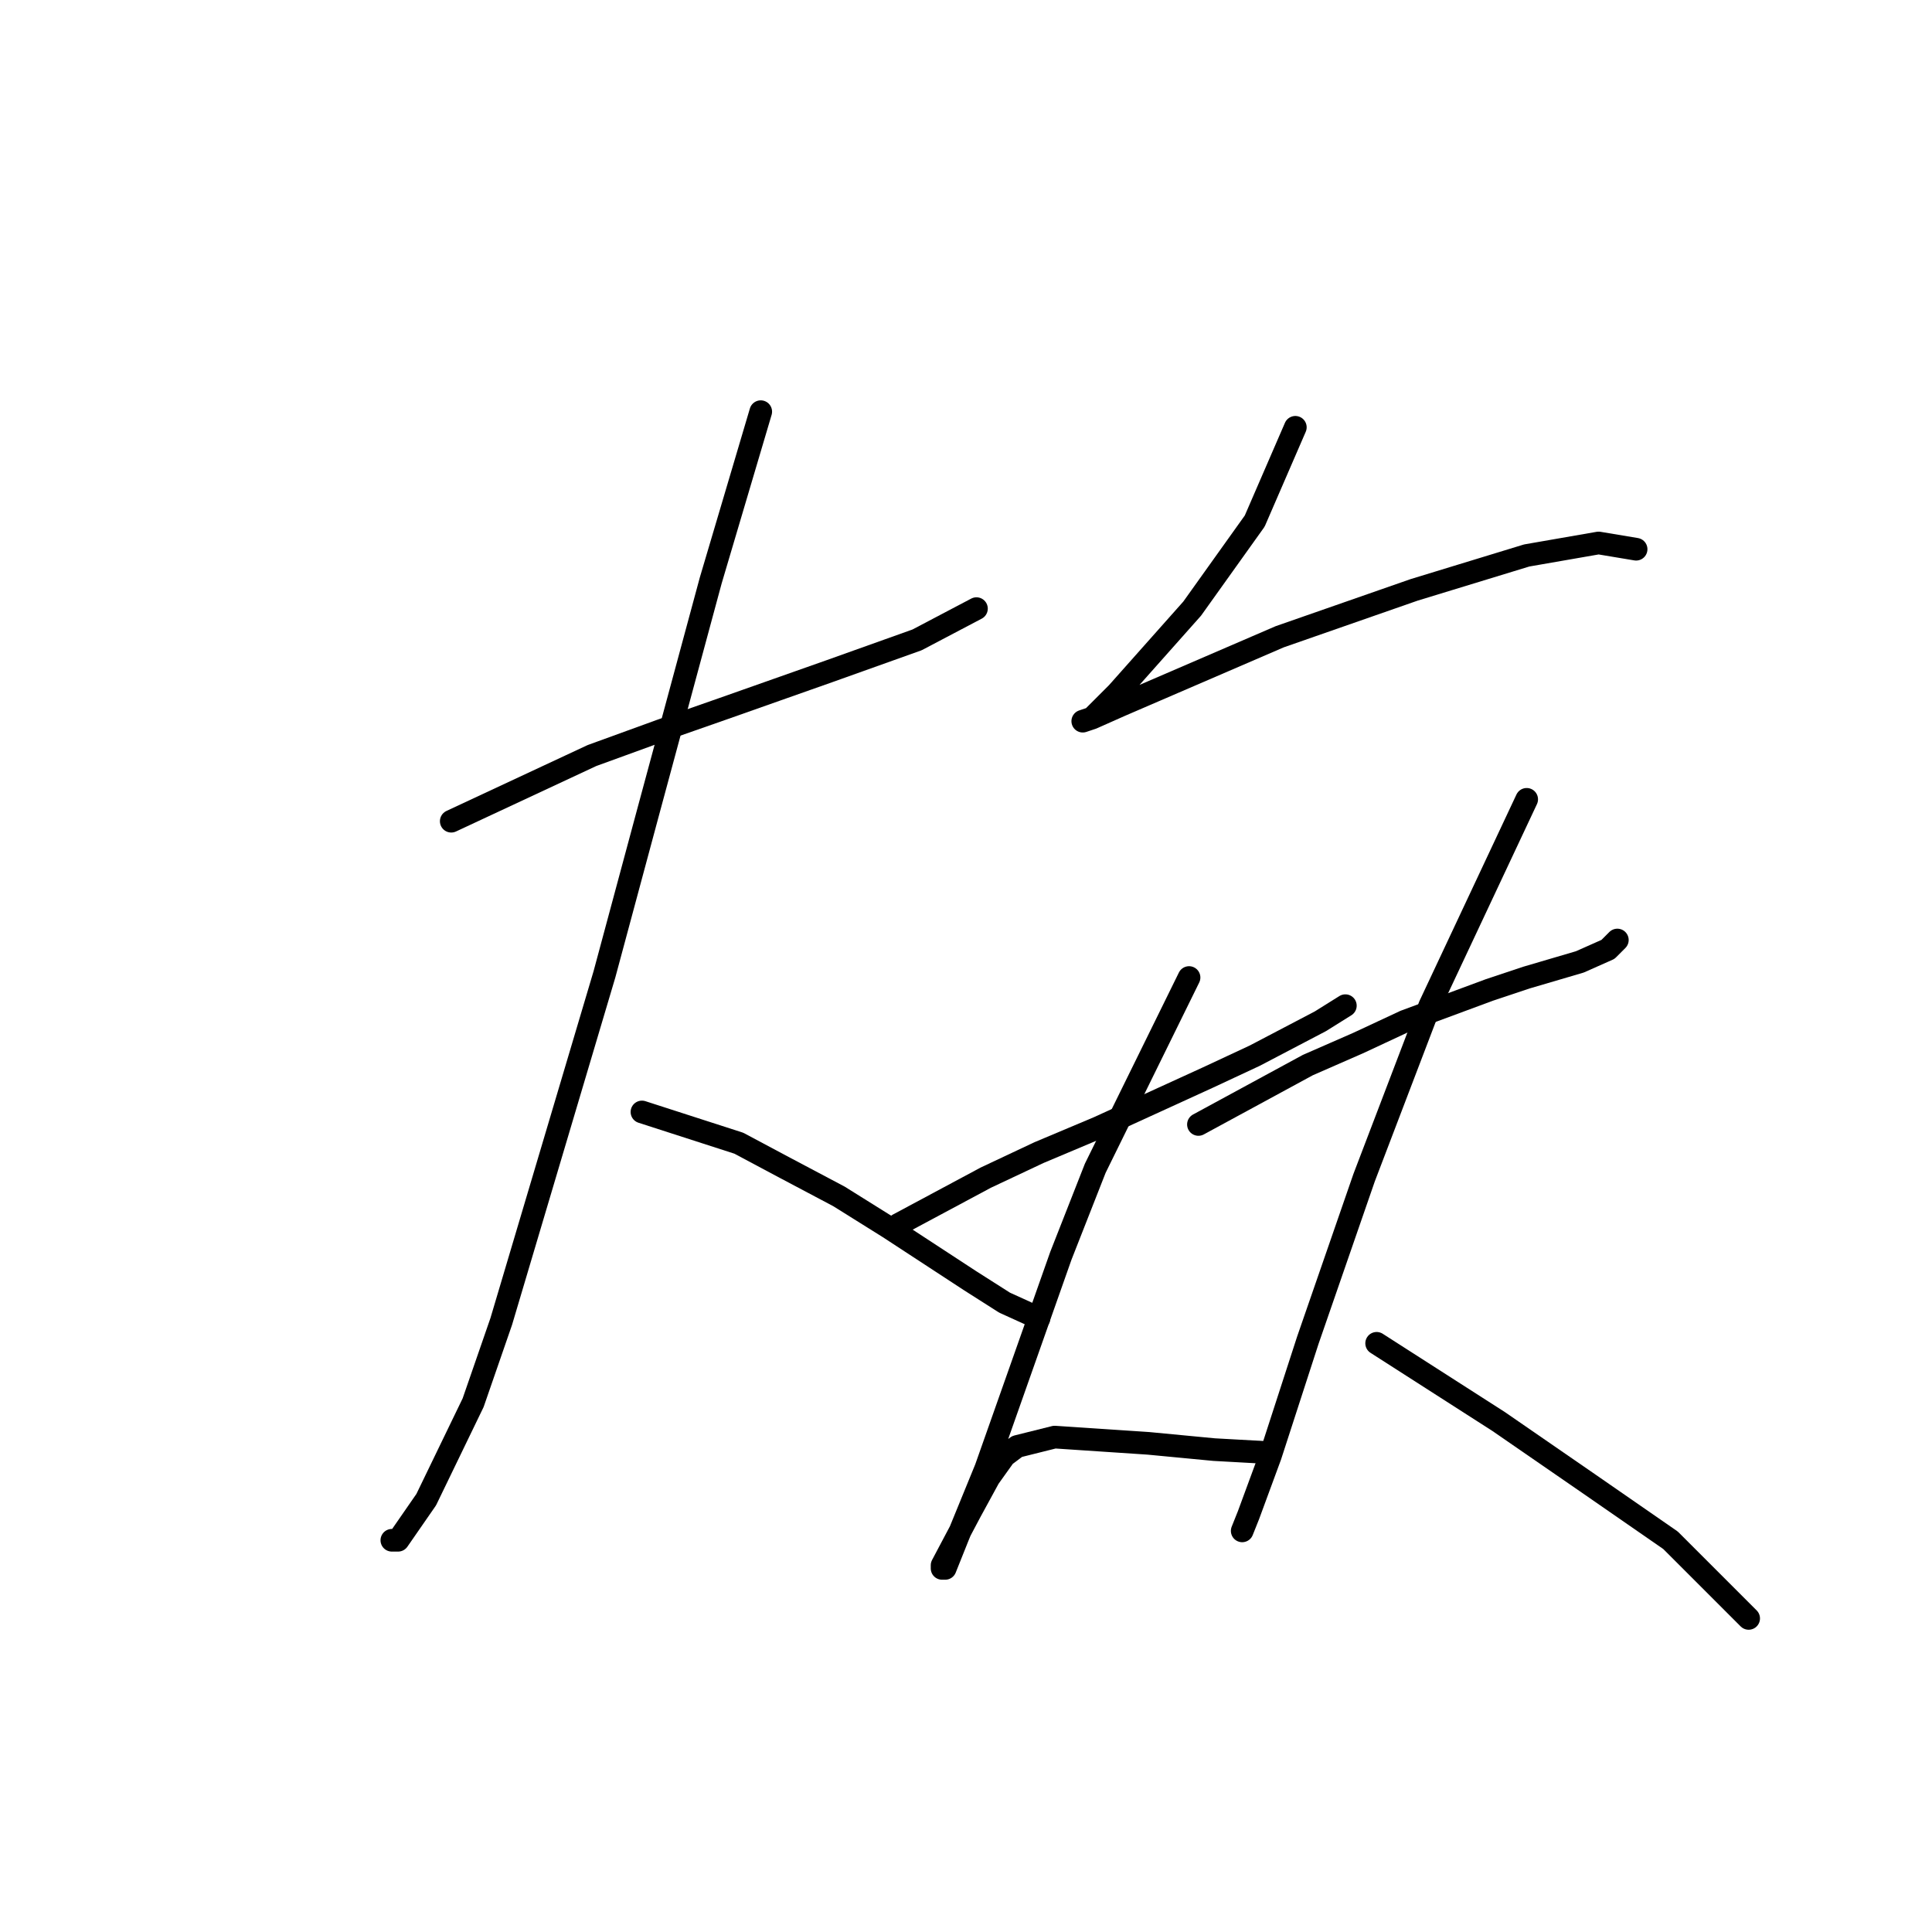 <?xml version="1.0" standalone="no"?>
    <svg width="256" height="256" xmlns="http://www.w3.org/2000/svg" version="1.1">
    <polyline stroke="black" stroke-width="3" stroke-linecap="round" fill="transparent" stroke-linejoin="round" points="59.792 108.815 78.433 100.115 87.547 96.801 95.832 93.902 102.874 91.416 109.916 88.931 121.515 84.788 129.386 80.646 129.386 80.646 " />
        <polyline stroke="black" stroke-width="3" stroke-linecap="round" fill="transparent" stroke-linejoin="round" points="100.803 54.548 94.175 76.917 85.89 107.572 80.09 129.113 66.42 175.095 62.692 185.866 56.478 198.708 52.749 204.093 51.921 204.093 51.921 204.093 " />
        <polyline stroke="black" stroke-width="3" stroke-linecap="round" fill="transparent" stroke-linejoin="round" points="85.061 147.34 97.903 151.483 104.117 154.797 111.159 158.525 117.787 162.668 128.558 169.71 133.115 172.61 137.671 174.681 137.671 174.681 " />
        <polyline stroke="black" stroke-width="3" stroke-linecap="round" fill="transparent" stroke-linejoin="round" points="171.64 56.619 166.255 69.046 162.112 74.846 157.97 80.646 148.028 91.83 144.714 95.144 143.471 95.559 144.714 95.144 148.442 93.487 169.569 84.374 187.382 78.16 202.295 73.603 211.823 71.946 216.794 72.775 216.794 72.775 " />
        <polyline stroke="black" stroke-width="3" stroke-linecap="round" fill="transparent" stroke-linejoin="round" points="119.03 162.253 130.629 156.04 137.671 152.726 145.542 149.412 160.041 142.784 166.255 139.884 174.954 135.327 178.268 133.256 178.268 133.256 " />
        <polyline stroke="black" stroke-width="3" stroke-linecap="round" fill="transparent" stroke-linejoin="round" points="157.556 129.527 145.128 154.797 140.571 166.396 130.629 194.565 126.901 203.679 125.244 207.821 124.83 207.821 124.83 207.407 128.558 200.365 131.043 195.808 133.115 192.908 134.772 191.665 139.743 190.423 152.17 191.251 160.87 192.08 168.326 192.494 168.326 192.494 " />
        <polyline stroke="black" stroke-width="3" stroke-linecap="round" fill="transparent" stroke-linejoin="round" points="158.798 148.997 173.297 141.127 179.925 138.227 186.139 135.327 197.324 131.184 202.295 129.527 209.337 127.456 213.065 125.799 214.308 124.556 214.308 124.556 " />
        <polyline stroke="black" stroke-width="3" stroke-linecap="round" fill="transparent" stroke-linejoin="round" points="202.295 105.915 189.453 133.256 180.754 156.04 173.297 177.581 168.326 192.908 165.426 200.779 164.598 202.85 164.598 202.85 " />
        <polyline stroke="black" stroke-width="3" stroke-linecap="round" fill="transparent" stroke-linejoin="round" points="182.411 177.995 198.567 188.351 210.58 196.636 221.35 204.093 231.707 214.449 231.707 214.449 " />
        </svg>
